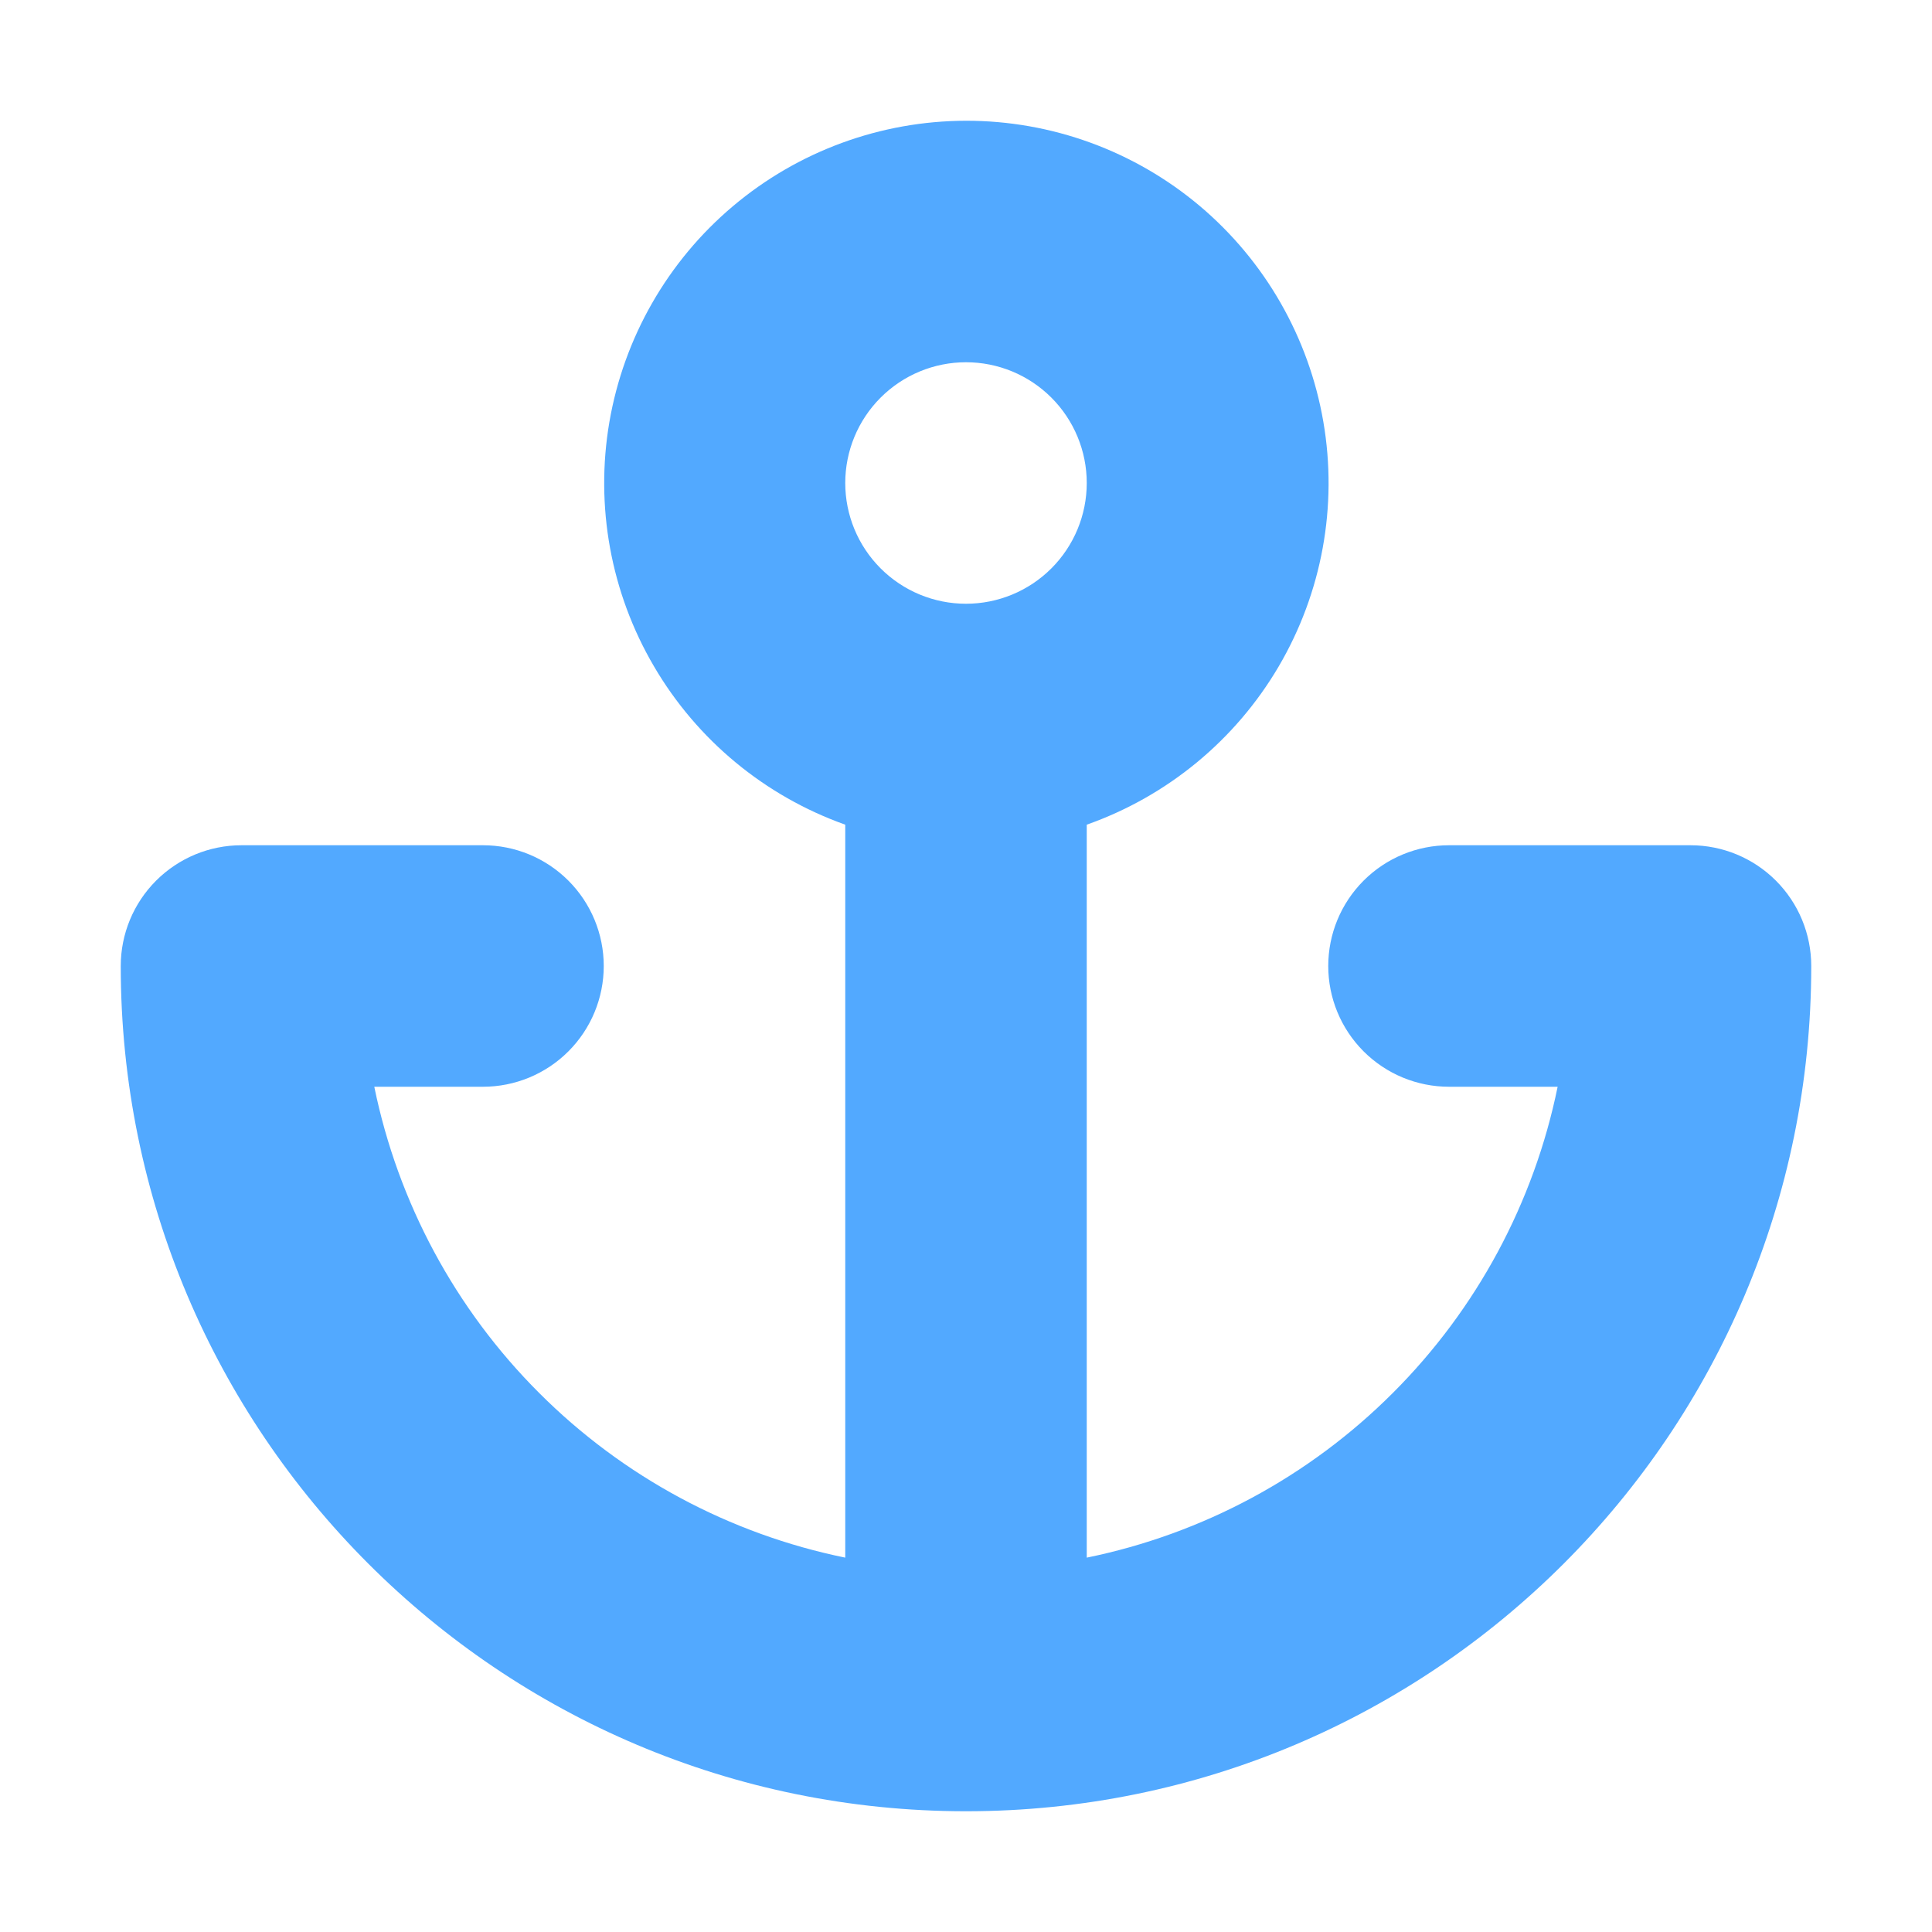 <svg width="26" height="26" viewBox="0 0 26 26" fill="none" xmlns="http://www.w3.org/2000/svg">
<g clip-path="url(#clip0_6985_53823)">
<g filter="url(#filter0_d_6985_53823)">
<path fill-rule="evenodd" clip-rule="evenodd" d="M11.375 11.098C10.292 10.713 9.38 9.958 8.8 8.966C8.219 7.975 8.007 6.81 8.201 5.678C8.396 4.545 8.984 3.517 9.862 2.776C10.739 2.035 11.851 1.627 13 1.625C14.151 1.624 15.265 2.03 16.145 2.771C17.025 3.513 17.614 4.542 17.809 5.676C18.004 6.81 17.791 7.976 17.208 8.969C16.625 9.961 15.71 10.715 14.625 11.098V20.962C16.186 20.643 17.619 19.872 18.745 18.745C19.872 17.619 20.643 16.186 20.962 14.625H19.5C19.069 14.625 18.656 14.454 18.351 14.149C18.046 13.844 17.875 13.431 17.875 13C17.875 12.569 18.046 12.156 18.351 11.851C18.656 11.546 19.069 11.375 19.5 11.375H22.75C23.181 11.375 23.594 11.546 23.899 11.851C24.204 12.156 24.375 12.569 24.375 13C24.375 19.282 19.282 24.375 13 24.375C6.718 24.375 1.625 19.282 1.625 13C1.625 12.569 1.796 12.156 2.101 11.851C2.406 11.546 2.819 11.375 3.25 11.375H6.5C6.931 11.375 7.344 11.546 7.649 11.851C7.954 12.156 8.125 12.569 8.125 13C8.125 13.431 7.954 13.844 7.649 14.149C7.344 14.454 6.931 14.625 6.5 14.625H5.037C5.357 16.186 6.128 17.619 7.255 18.745C8.381 19.872 9.814 20.643 11.375 20.962V11.098ZM13 4.875C12.569 4.875 12.156 5.046 11.851 5.351C11.546 5.656 11.375 6.069 11.375 6.5C11.375 6.931 11.546 7.344 11.851 7.649C12.156 7.954 12.569 8.125 13 8.125C13.431 8.125 13.844 7.954 14.149 7.649C14.454 7.344 14.625 6.931 14.625 6.5C14.625 6.069 14.454 5.656 14.149 5.351C13.844 5.046 13.431 4.875 13 4.875Z" fill="#52A9FF"/>
</g>
</g>
<defs>
<filter id="filter0_d_6985_53823" x="-2.375" y="-2.375" width="30.75" height="30.75" filterUnits="userSpaceOnUse" color-interpolation-filters="sRGB">
<feFlood flood-opacity="0" result="BackgroundImageFix"/>
<feColorMatrix in="SourceAlpha" type="matrix" values="0 0 0 0 0 0 0 0 0 0 0 0 0 0 0 0 0 0 127 0" result="hardAlpha"/>
<feOffset/>
<feGaussianBlur stdDeviation="2"/>
<feComposite in2="hardAlpha" operator="out"/>
<feColorMatrix type="matrix" values="0 0 0 0 0 0 0 0 0 0 0 0 0 0 0 0 0 0 0.7 0"/>
<feBlend mode="normal" in2="BackgroundImageFix" result="effect1_dropShadow_6985_53823"/>
<feBlend mode="normal" in="SourceGraphic" in2="effect1_dropShadow_6985_53823" result="shape"/>
</filter>
<clipPath id="clip0_6985_53823">
<rect width="26" height="26" fill="white"/>
</clipPath>
</defs>
</svg>
